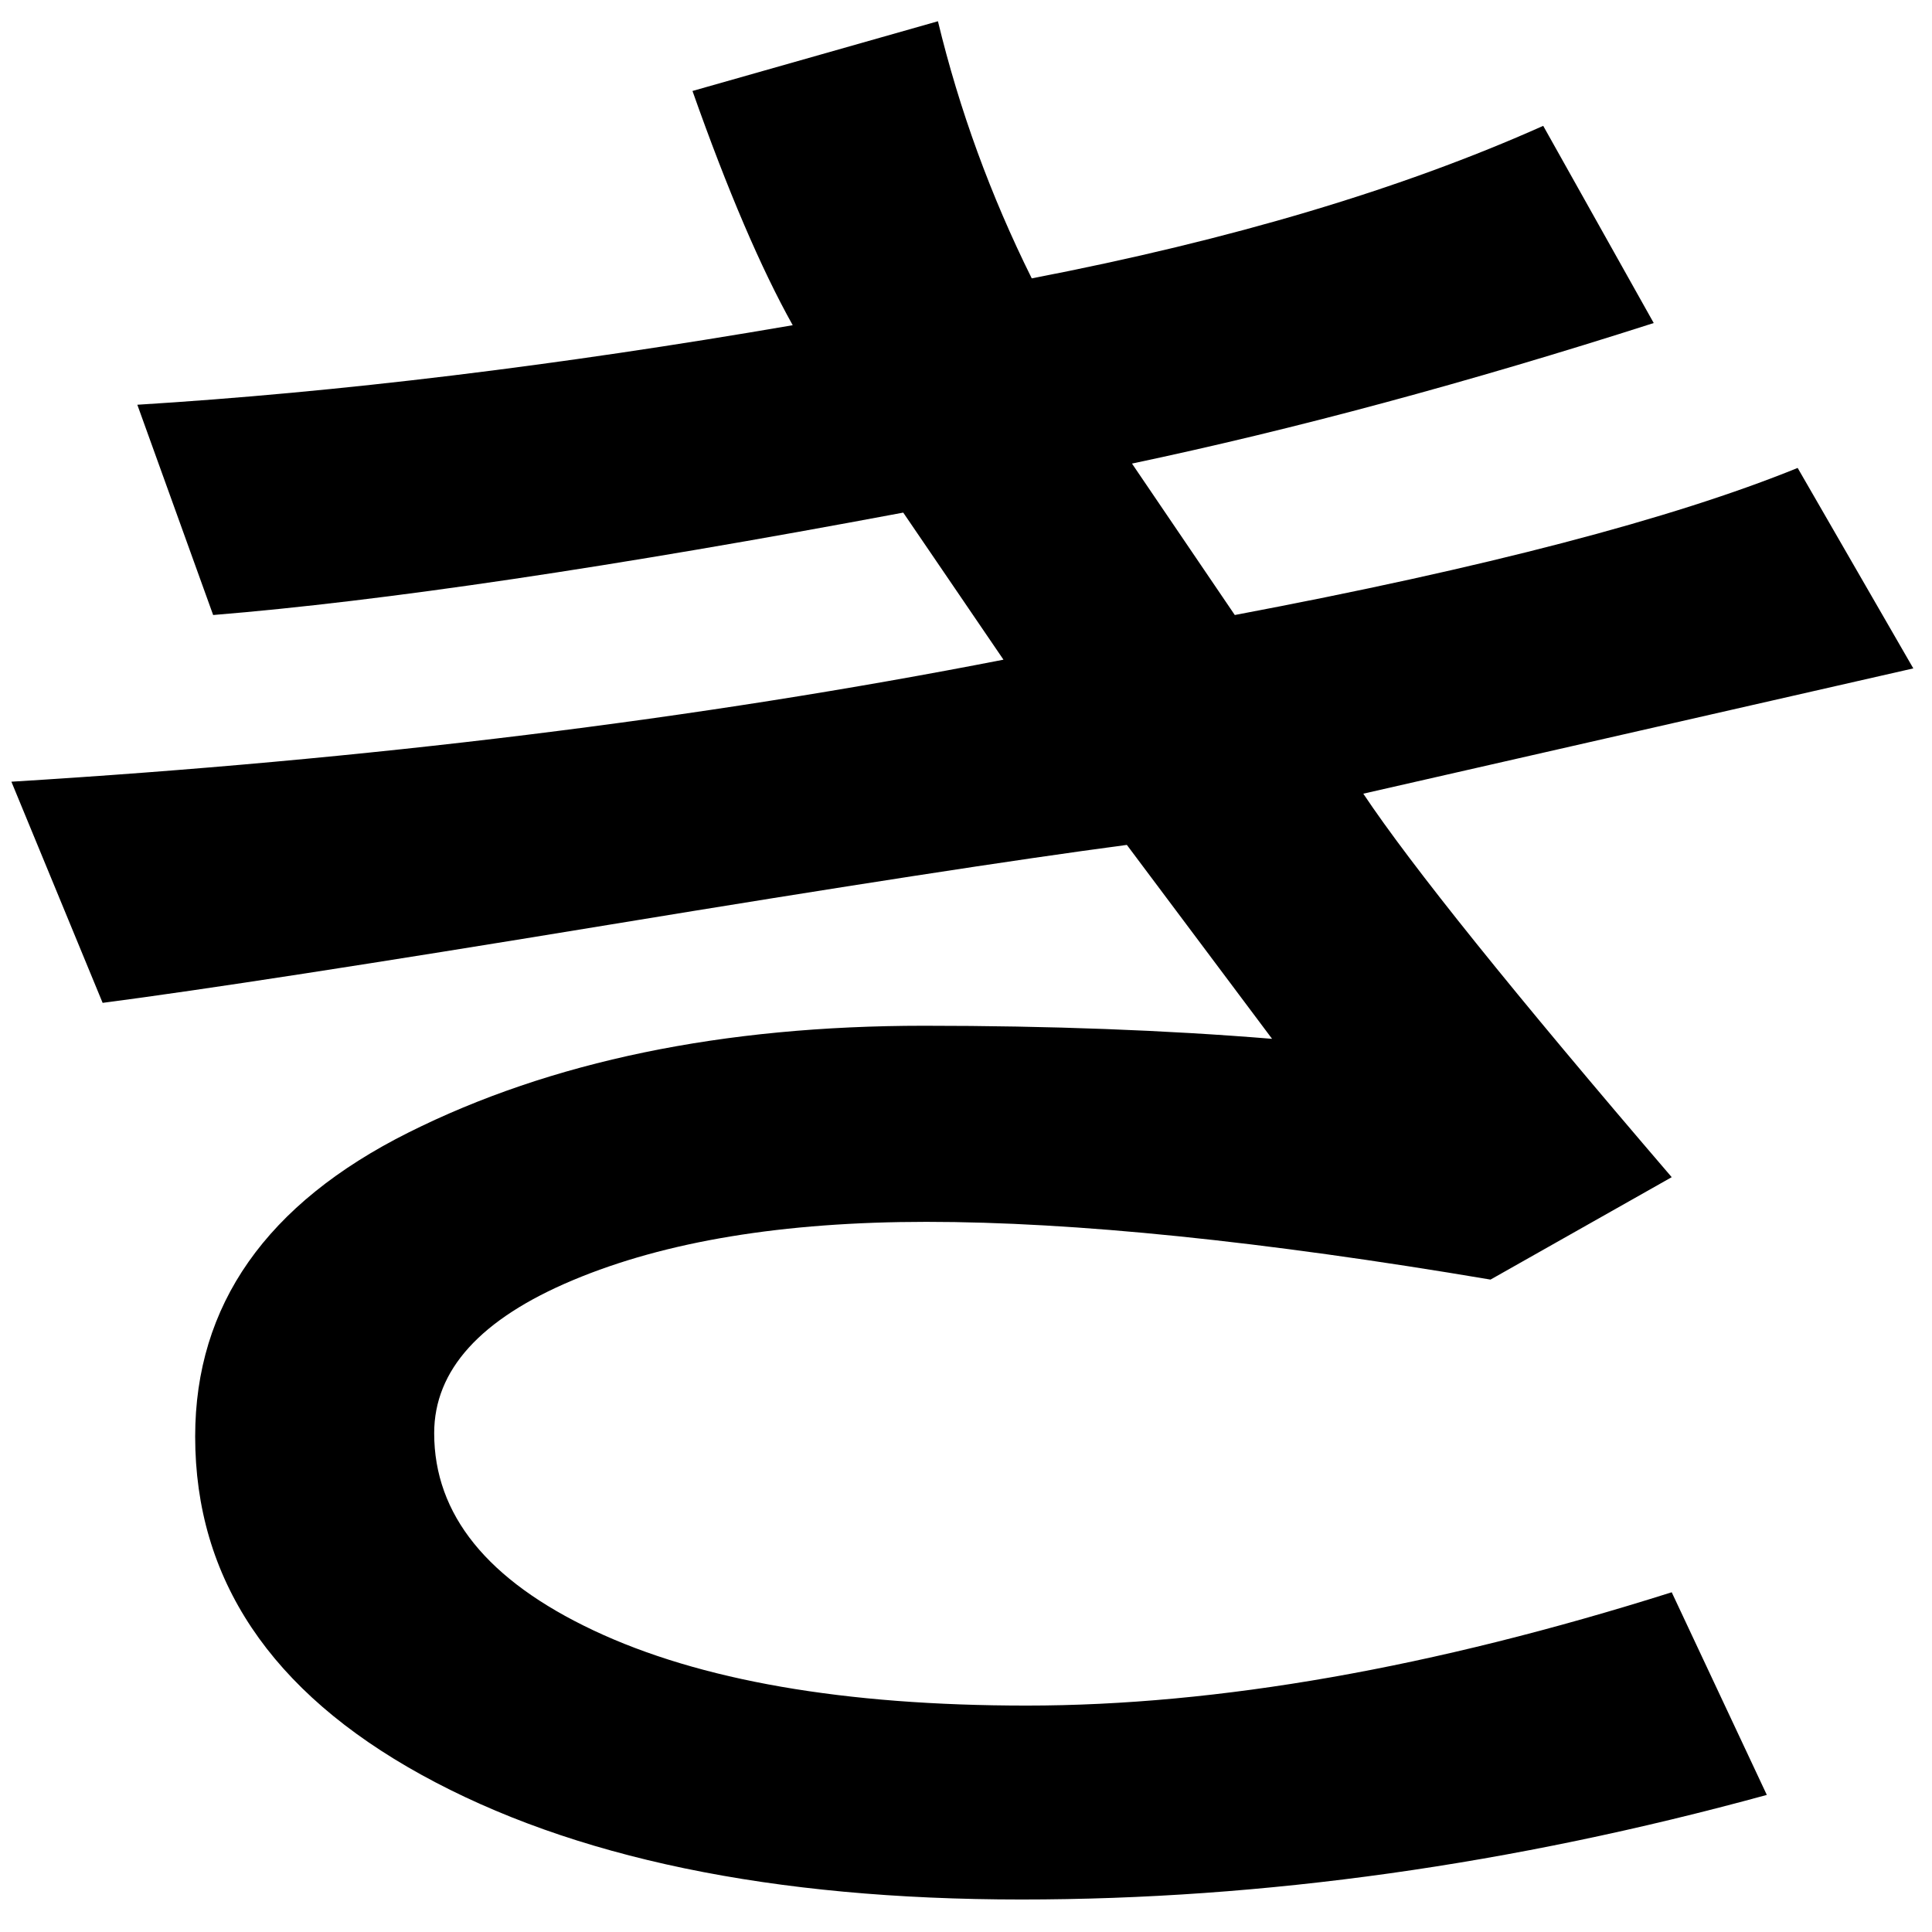 <?xml version="1.0" encoding="UTF-8" standalone="no"?>
<svg
   xmlns:dc="http://purl.org/dc/elements/1.1/"
   xmlns:cc="http://creativecommons.org/ns#"
   xmlns:rdf="http://www.w3.org/1999/02/22-rdf-syntax-ns#"
   xmlns:svg="http://www.w3.org/2000/svg"
   xmlns="http://www.w3.org/2000/svg"
   xmlns:sodipodi="http://sodipodi.sourceforge.net/DTD/sodipodi-0.dtd"
   xmlns:inkscape="http://www.inkscape.org/namespaces/inkscape"
   fill-opacity="1"
   color-rendering="auto"
   color-interpolation="auto"
   text-rendering="auto"
   stroke="black"
   stroke-linecap="square"
   stroke-miterlimit="10"
   shape-rendering="auto"
   stroke-opacity="1"
   fill="black"
   stroke-dasharray="none"
   font-weight="normal"
   stroke-width="1"
   font-family="'Dialog'"
   font-style="normal"
   stroke-linejoin="miter"
   font-size="12"
   stroke-dashoffset="0"
   image-rendering="auto"
   version="1.1"
   id="svg9"
   sodipodi:docname="hiragana_letter_ki.svg"
   inkscape:version="0.92.4 (5da689c313, 2019-01-14)"
   width="100%"
   height="100%"
   viewBox="0 0 100 100"
   preserveAspectRatio="xMidYMid meet"
   >
  <sodipodi:namedview
     pagecolor="#ffffff"
     bordercolor="#666666"
     borderopacity="1"
     objecttolerance="10"
     gridtolerance="10"
     guidetolerance="10"
     inkscape:pageopacity="0"
     inkscape:pageshadow="2"
     inkscape:window-width="1920"
     inkscape:window-height="986"
     id="namedview11"
     showgrid="false"
     inkscape:zoom="2.36"
     inkscape:cx="50"
     inkscape:cy="50"
     inkscape:window-x="-11"
     inkscape:window-y="-11"
     inkscape:window-maximized="1"
     inkscape:current-layer="svg9" />
  <!--Unicode Character 'HIRAGANA LETTER KI' (U+304D)-->
  <defs
     id="genericDefs" />
  <g
     id="g7"
     transform="matrix(0.473,0,0,0.401,-12.913,-59.971)">
    <g
       id="g5">
      <path
         d="M 236.672,235.828 176.484,252 q 7.875,13.922 33.75,49.5 l -19.828,13.219 Q 153,307.266 128.672,307.266 q -23.484,0 -38.672,7.524 -15.188,7.523 -15.188,19.758 0,15.75 17.438,25.453 17.438,9.703 47.391,9.703 31.359,0 70.594,-14.625 l 10.406,26.156 q -41.766,13.5 -81.562,13.5 -40.922,0 -65.672,-16.102 -24.75,-16.102 -24.75,-43.664 0,-25.453 23.344,-39.234 23.344,-13.781 56.391,-13.781 20.672,0 38.109,1.688 l -15.891,-25.031 q -18,2.812 -56.812,10.336 Q 54.984,276.469 38.531,279 l -9.984,-28.547 q 58.5,-4.219 108.562,-15.75 L 126.141,215.719 Q 78.469,226.266 50.625,228.938 l -8.297,-27.141 q 32.906,-2.391 71.719,-10.266 -5.203,-10.969 -10.969,-30.234 l 26.859,-9 q 3.516,17.156 10.266,33.188 32.766,-7.453 55.969,-19.688 l 12.094,25.453 q -30.516,11.531 -57.094,18.141 l 11.25,19.547 q 41.062,-9.141 61.594,-18.984 z"
         id="path3"
         inkscape:connector-curvature="0"
         style="stroke:none" />
    </g>
  </g>
</svg>
